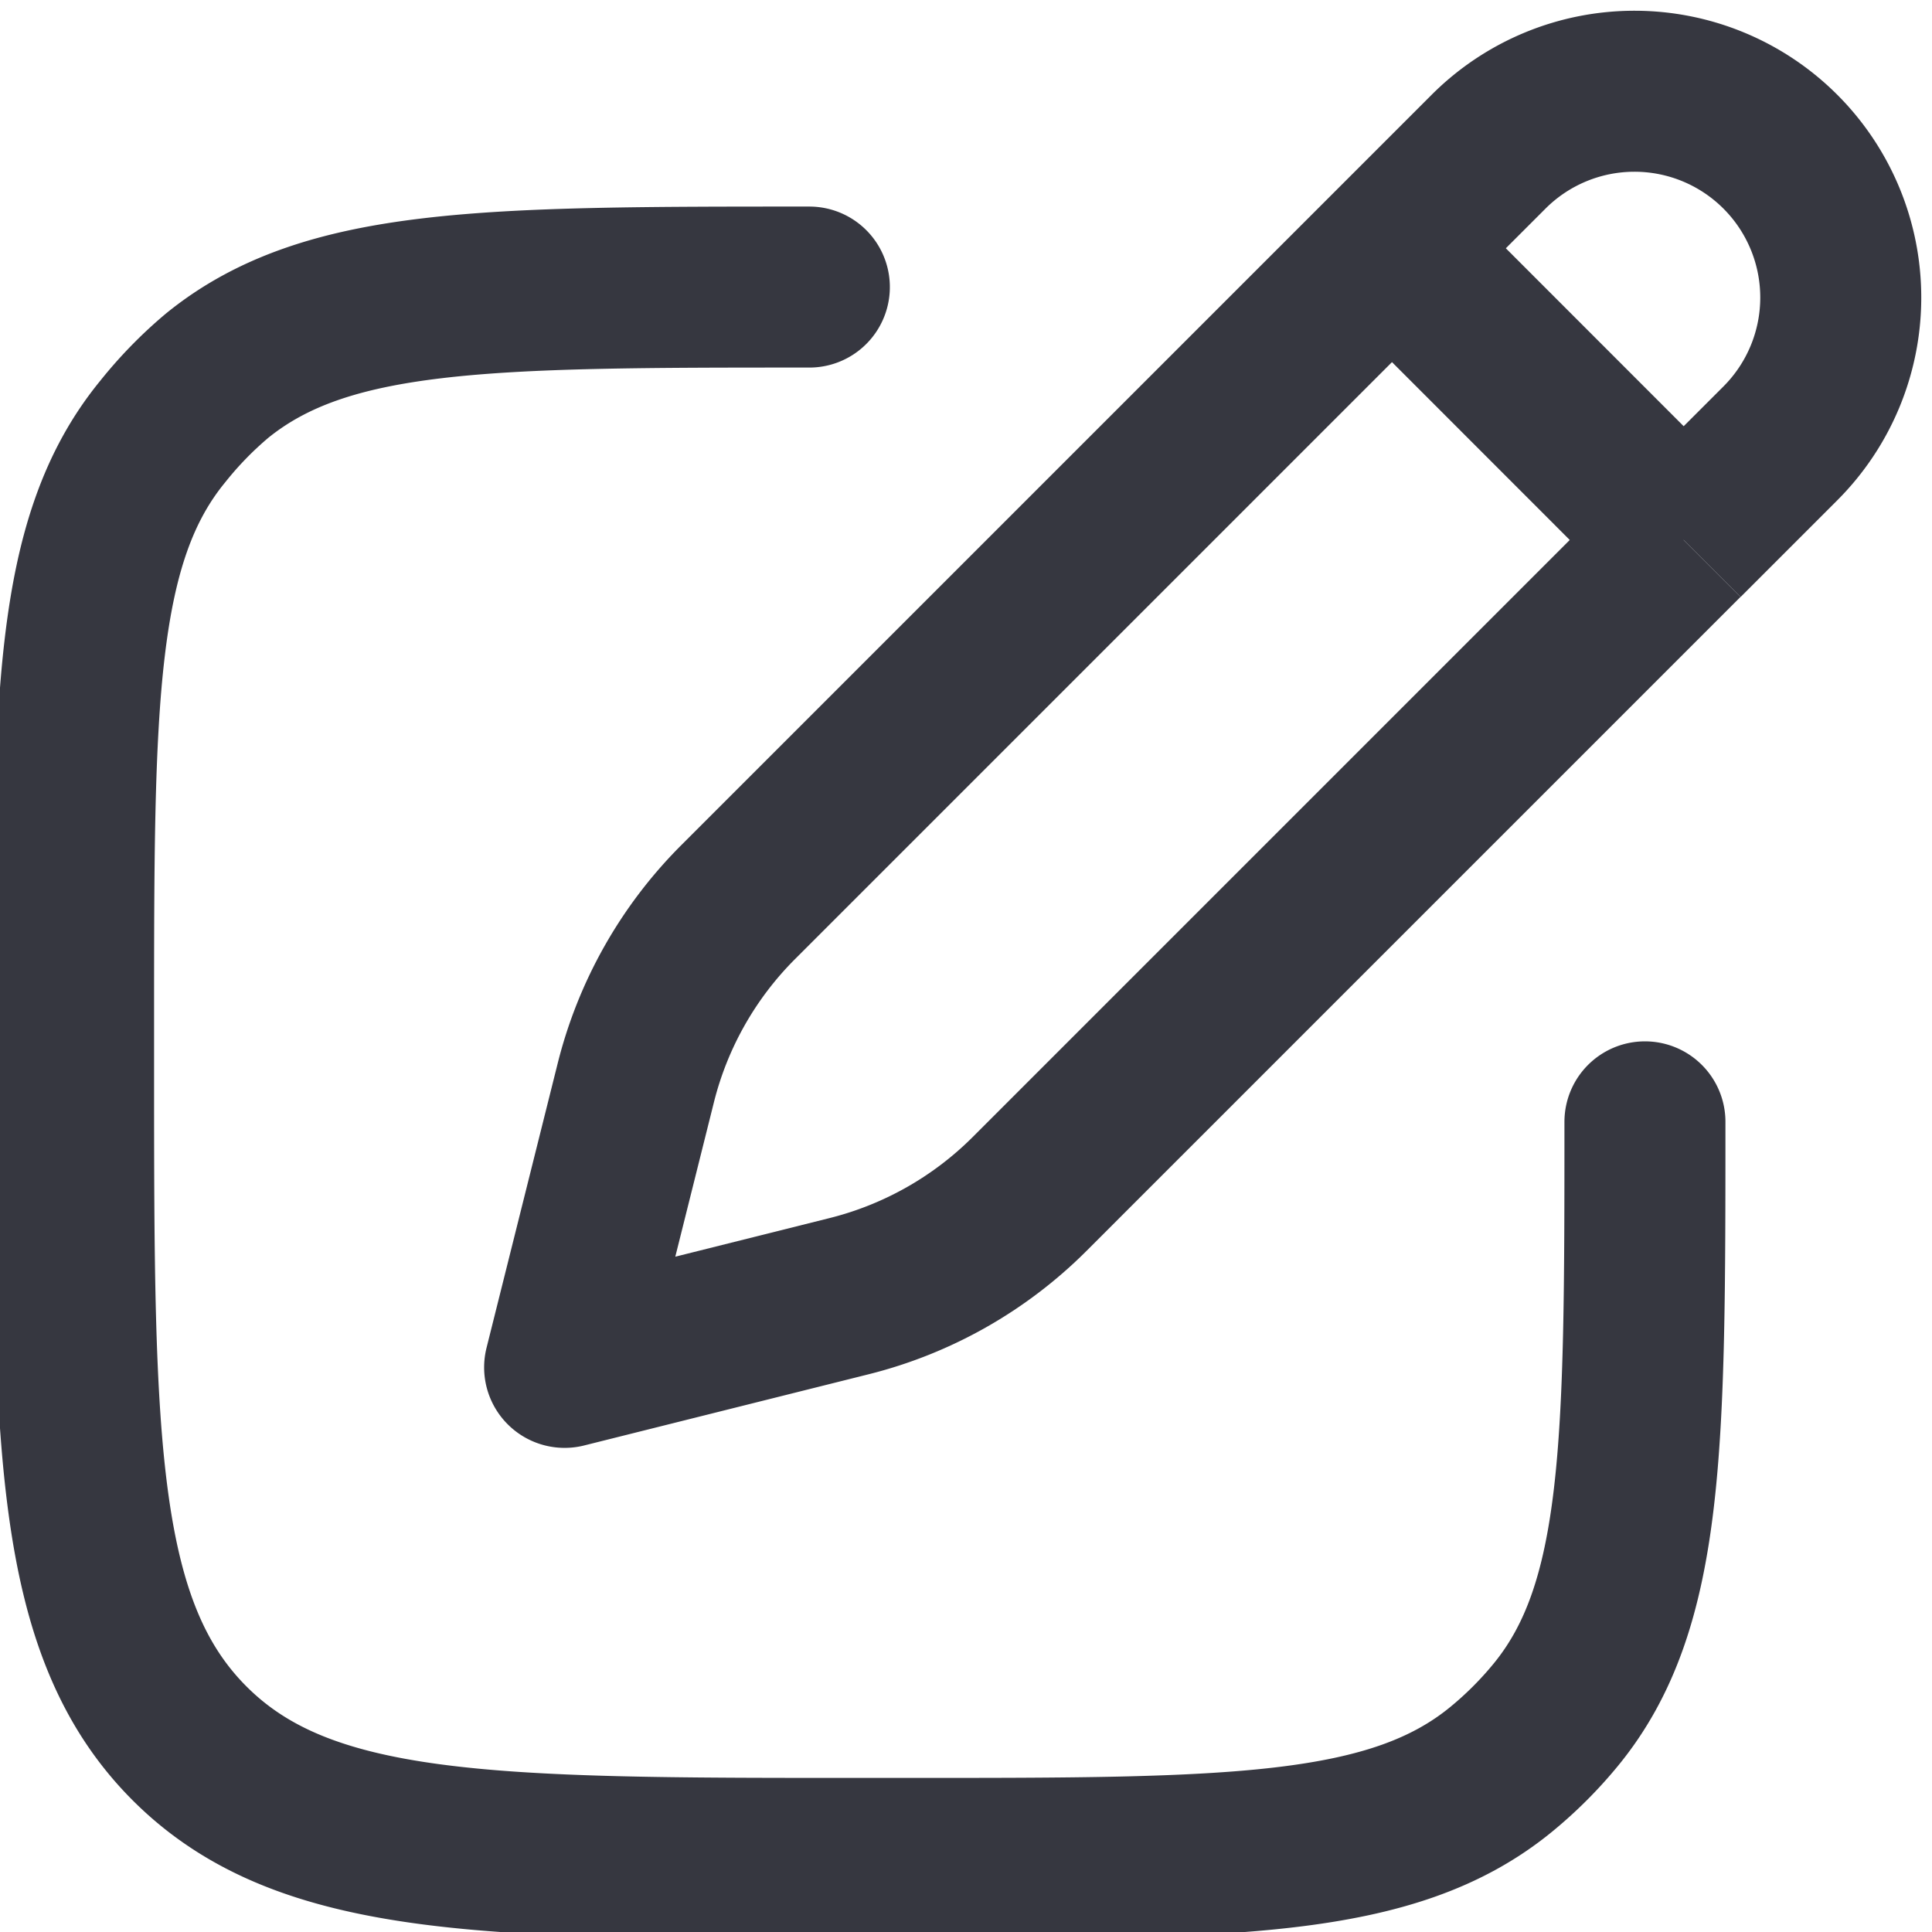 <svg xmlns="http://www.w3.org/2000/svg" xmlns:xlink="http://www.w3.org/1999/xlink" width="12" height="12" viewBox="0 0 12 12">
  <defs>
    <clipPath id="clip-path">
      <rect id="Rectangle_5819" data-name="Rectangle 5819" width="12" height="12" transform="translate(-17510 4617)" fill="#fff" stroke="#363740" stroke-width="1"/>
    </clipPath>
  </defs>
  <g id="edit" transform="translate(17510 -4617)" clip-path="url(#clip-path)">
    <g id="pencil-edit-02-stroke-rounded_1_" data-name="pencil-edit-02-stroke-rounded (1)" transform="translate(-17511.373 4615.733)">
      <path id="Path_7227" data-name="Path 7227" d="M10.019,2.809l.6-.6a1.281,1.281,0,0,1,1.812,1.812l-.6.6M10.019,2.809,5.957,6.871a2.416,2.416,0,0,0-.635,1.122L4.88,9.76l1.766-.442a2.415,2.415,0,0,0,1.122-.635L11.83,4.621M10.019,2.809,11.83,4.621" fill="none" stroke="#363740" stroke-linejoin="round" stroke-width="1"/>
      <path id="Path_7228" data-name="Path 7228" d="M11.59,8.235c0,2.005,0,3.008-.554,3.683a2.438,2.438,0,0,1-.338.338c-.675.554-1.677.554-3.683.554h-.3c-2.3,0-3.451,0-4.165-.715S1.83,10.23,1.83,7.93v-.3c0-2.005,0-3.008.554-3.683A2.441,2.441,0,0,1,2.722,3.6C3.4,3.05,4.4,3.05,6.4,3.05" fill="none" stroke="#363740" stroke-linecap="round" stroke-linejoin="round" stroke-width="1"/>
    </g>
  </g>
</svg>

